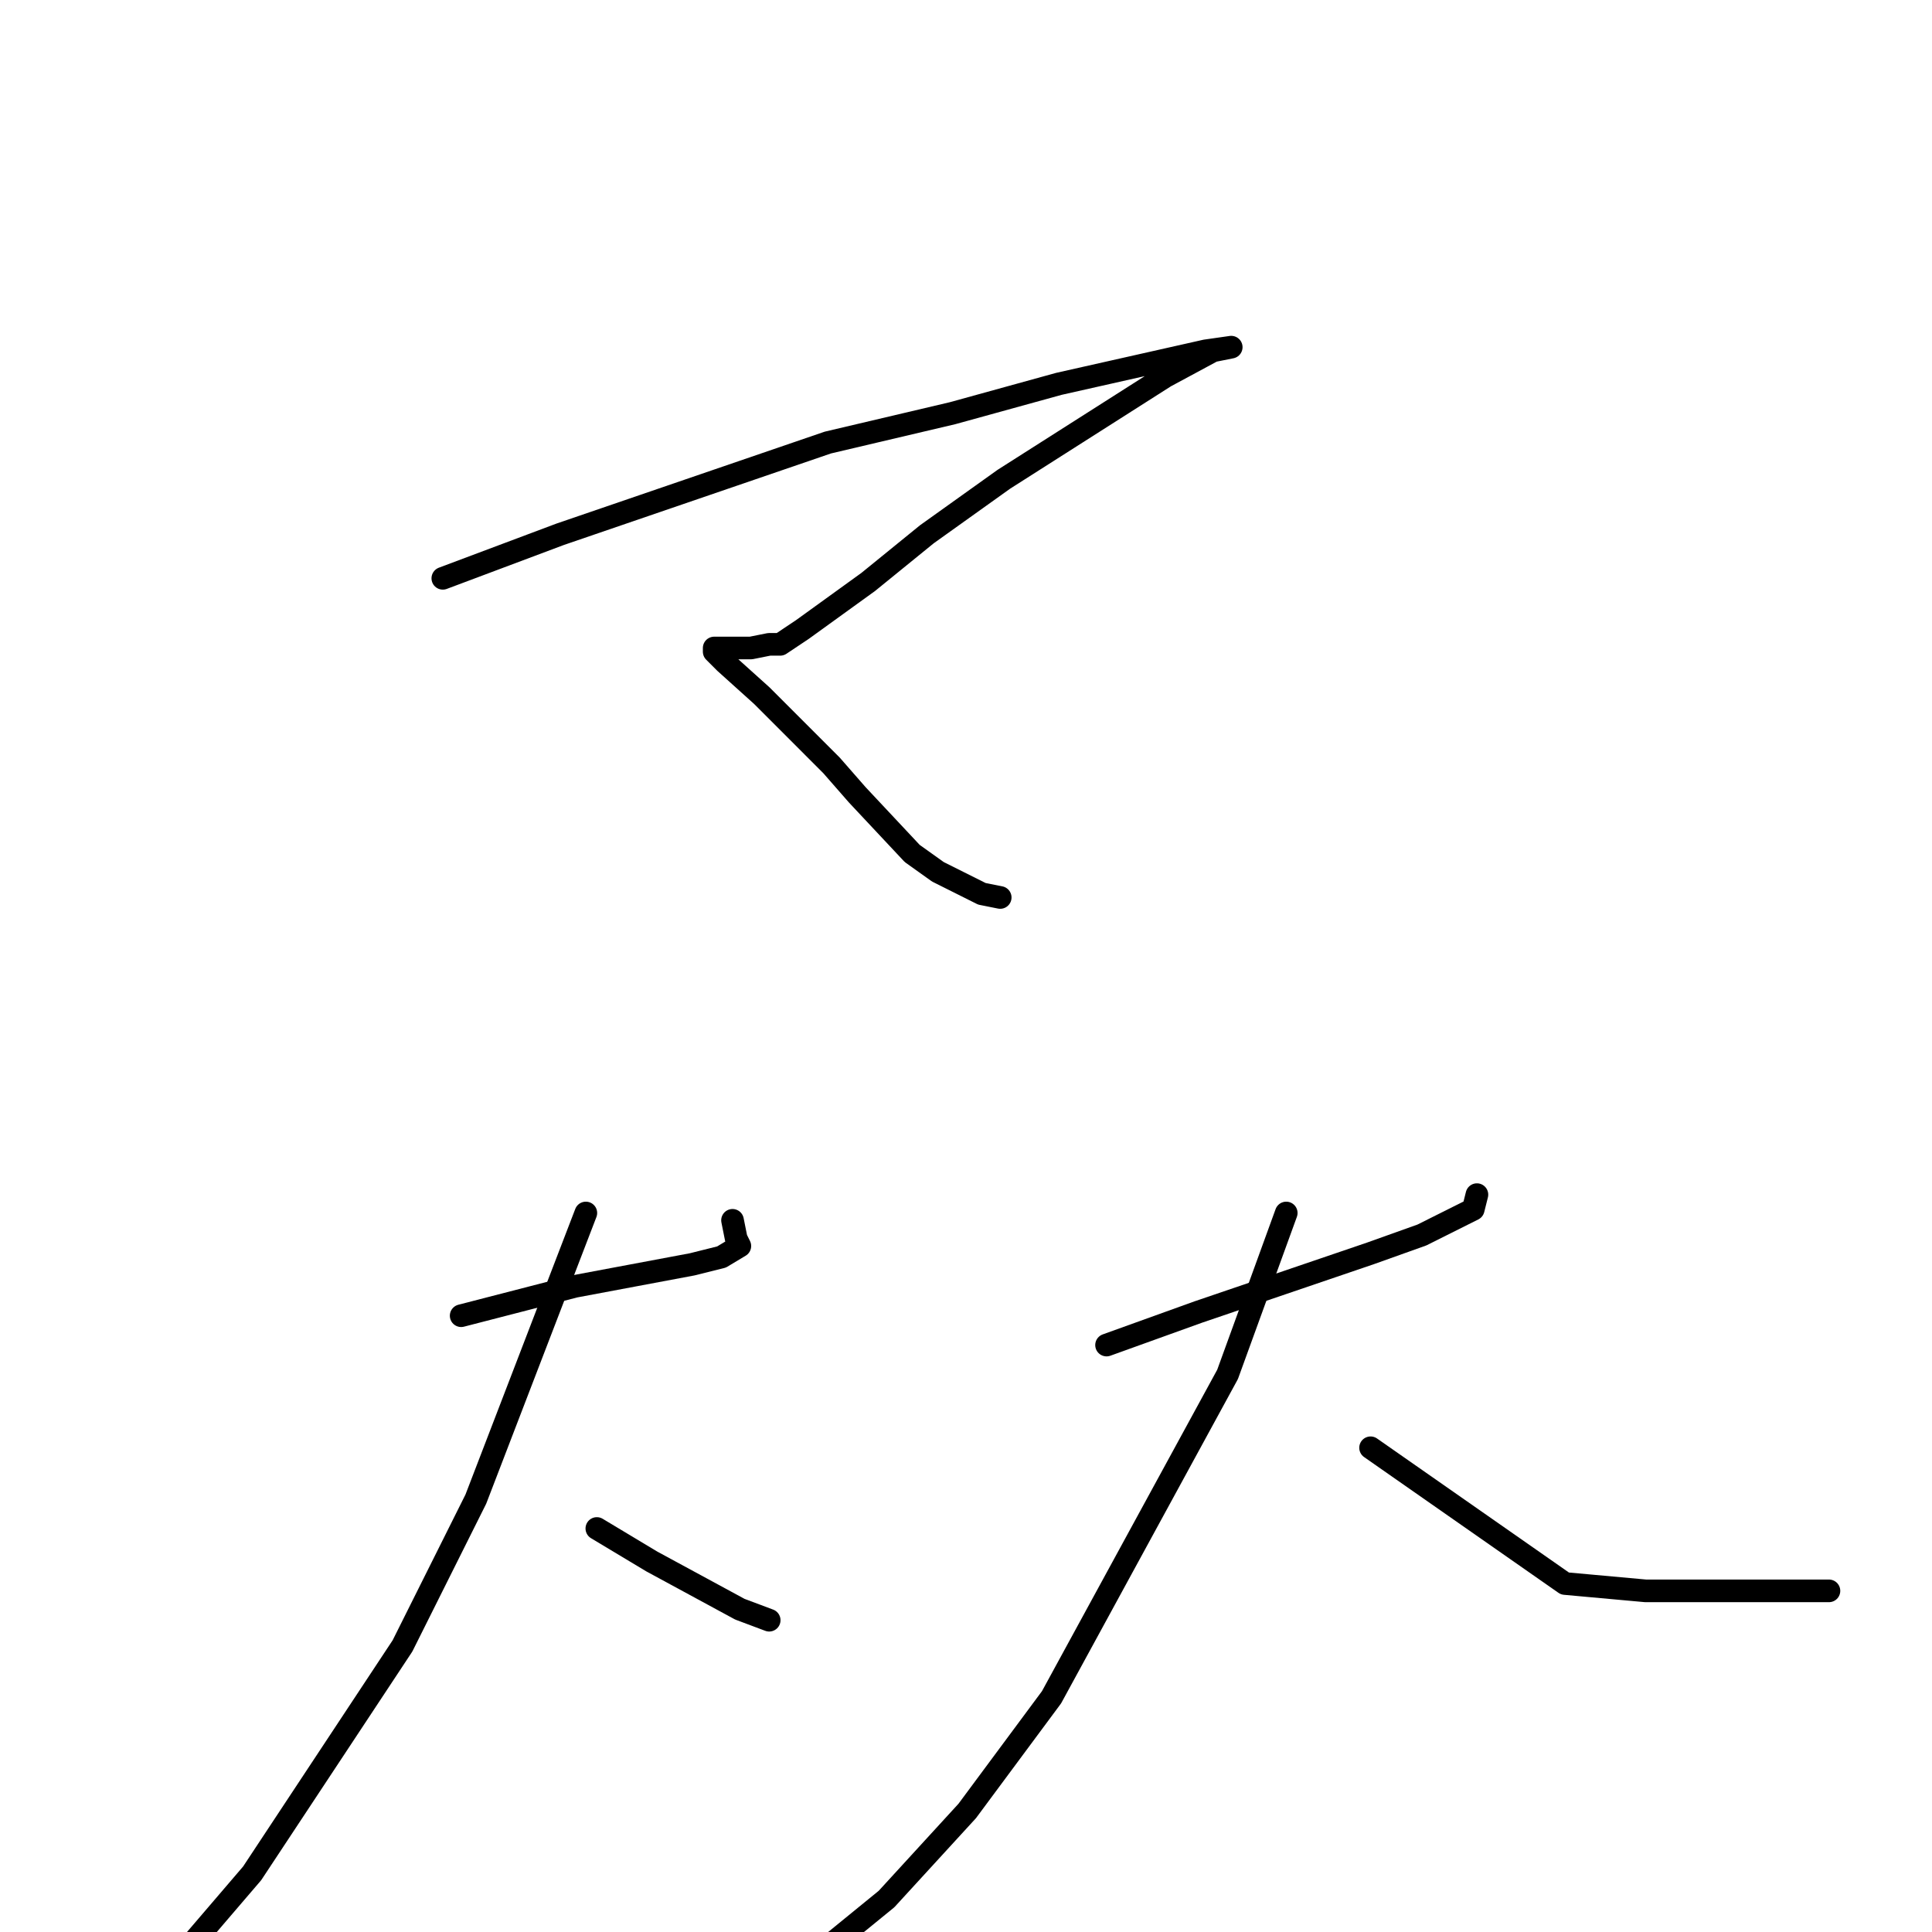 <?xml version="1.0" standalone="no"?>
    <svg width="256" height="256" xmlns="http://www.w3.org/2000/svg" version="1.1">
    <polyline stroke="black" stroke-width="3" stroke-linecap="round" fill="transparent" stroke-linejoin="round" points="58.677 76.628 74.226 70.794 109.696 58.641 126.216 54.752 140.307 50.863 159.743 46.488 163.144 46.002 160.715 46.488 154.398 49.891 133.019 63.502 122.815 70.794 115.041 77.114 106.295 83.433 103.379 85.378 102.893 85.378 101.922 85.378 99.492 85.864 98.034 85.864 95.119 85.864 94.633 85.864 94.633 86.35 96.091 87.808 100.95 92.183 110.182 101.42 113.583 105.309 120.871 113.087 124.273 115.517 130.103 118.434 132.533 118.92 132.533 118.92 " />
        <polyline stroke="black" stroke-width="3" stroke-linecap="round" fill="transparent" stroke-linejoin="round" points="61.107 174.338 76.169 170.449 91.718 167.532 95.605 166.56 98.034 165.102 97.549 164.129 97.063 161.699 97.063 161.699 " />
        <polyline stroke="black" stroke-width="3" stroke-linecap="round" fill="transparent" stroke-linejoin="round" points="77.627 160.727 63.05 198.644 53.332 218.089 33.411 248.228 24.665 258.437 14.947 269.131 13.975 270.59 13.975 270.59 " />
        <polyline stroke="black" stroke-width="3" stroke-linecap="round" fill="transparent" stroke-linejoin="round" points="79.085 202.533 86.373 206.908 98.034 213.228 101.922 214.686 101.922 214.686 " />
        <polyline stroke="black" stroke-width="3" stroke-linecap="round" fill="transparent" stroke-linejoin="round" points="146.624 178.227 158.771 173.852 181.608 166.074 188.411 163.643 195.213 160.24 195.699 158.296 195.699 158.296 " />
        <polyline stroke="black" stroke-width="3" stroke-linecap="round" fill="transparent" stroke-linejoin="round" points="170.433 160.727 162.658 182.116 139.335 224.894 128.16 239.964 117.47 251.631 104.351 262.326 102.407 262.812 102.407 262.812 " />
        <polyline stroke="black" stroke-width="3" stroke-linecap="round" fill="transparent" stroke-linejoin="round" points="181.608 191.838 207.36 209.825 218.05 210.797 242.345 210.797 242.345 210.797 " />
        </svg>